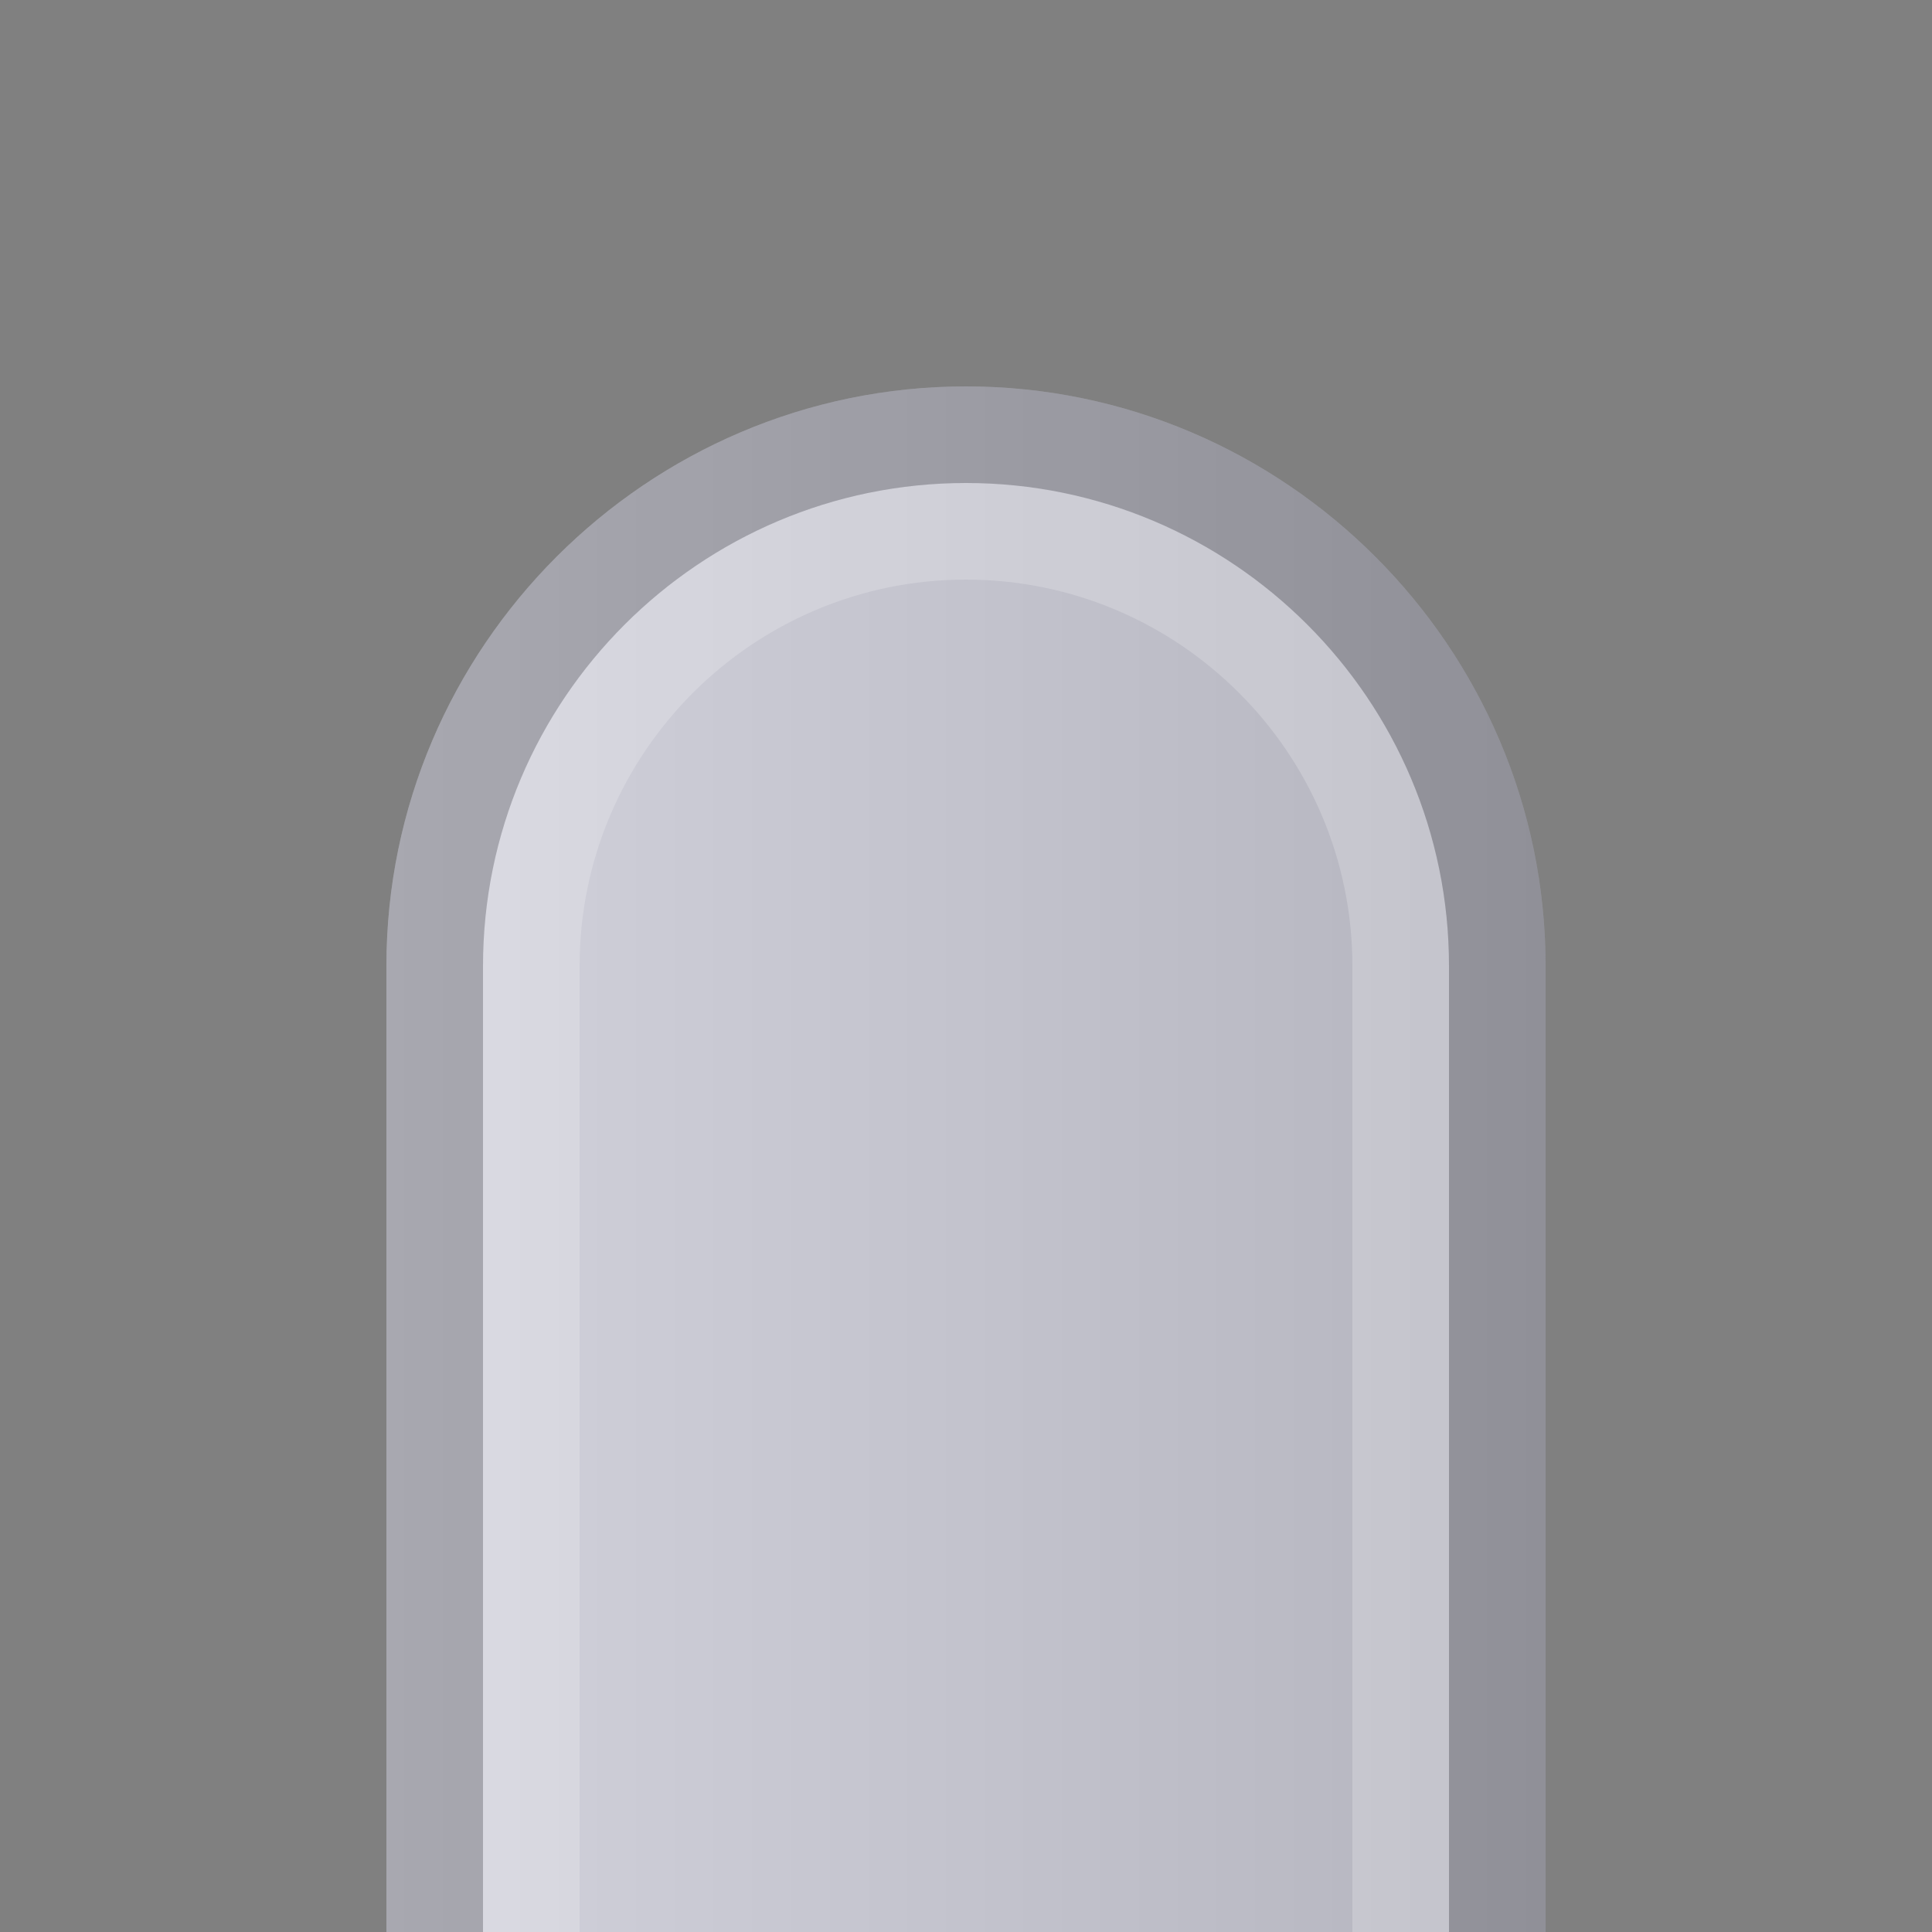 <?xml version="1.0" encoding="UTF-8"?>
<!DOCTYPE svg PUBLIC "-//W3C//DTD SVG 1.1 Tiny//EN" "http://www.w3.org/Graphics/SVG/1.1/DTD/svg11-tiny.dtd">
<svg baseProfile="tiny" height="20px" version="1.1" viewBox="0 0 20 20" width="20px" x="0px" xmlns="http://www.w3.org/2000/svg" xmlns:xlink="http://www.w3.org/1999/xlink" y="0px">
<rect x="0" y="0" width="20" height="20" fill="#808080" stroke="none"/>
<rect fill="none" height="20" width="20"/>
<rect fill="none" height="20" width="20"/>
<path d="M16,10c0-3.3-2.701-6-6-6c-3.301,0-6,2.7-6,6v10h12V10z" fill="url(#SVGID_1_)"/>
<path d="M14,10v10h1V10c0-2.757-2.244-5-5-5c-2.758,0-5,2.243-5,5v10h1V10c0-2.205,1.793-4,4-4  C12.205,6,14,7.795,14,10z" fill="#FFFFFF" fill-opacity="0.2" stroke-opacity="0.2"/>
<path d="M5,10c0-2.757,2.242-5,5-5c2.756,0,5,2.243,5,5v10h1V10c0-3.3-2.701-6-6-6c-3.301,0-6,2.7-6,6v10h1V10z" fill-opacity="0.2" stroke-opacity="0.2"/>
<defs>
<linearGradient gradientTransform="matrix(0 1 -1 0 -611 2539)" gradientUnits="userSpaceOnUse" id="SVGID_1_" x1="-2527.001" x2="-2527.001" y1="-627" y2="-615">
<stop offset="0" style="stop-color:#B4B4BE"/>
<stop offset="1" style="stop-color:#D2D2DC"/>
</linearGradient>
</defs>
</svg>
